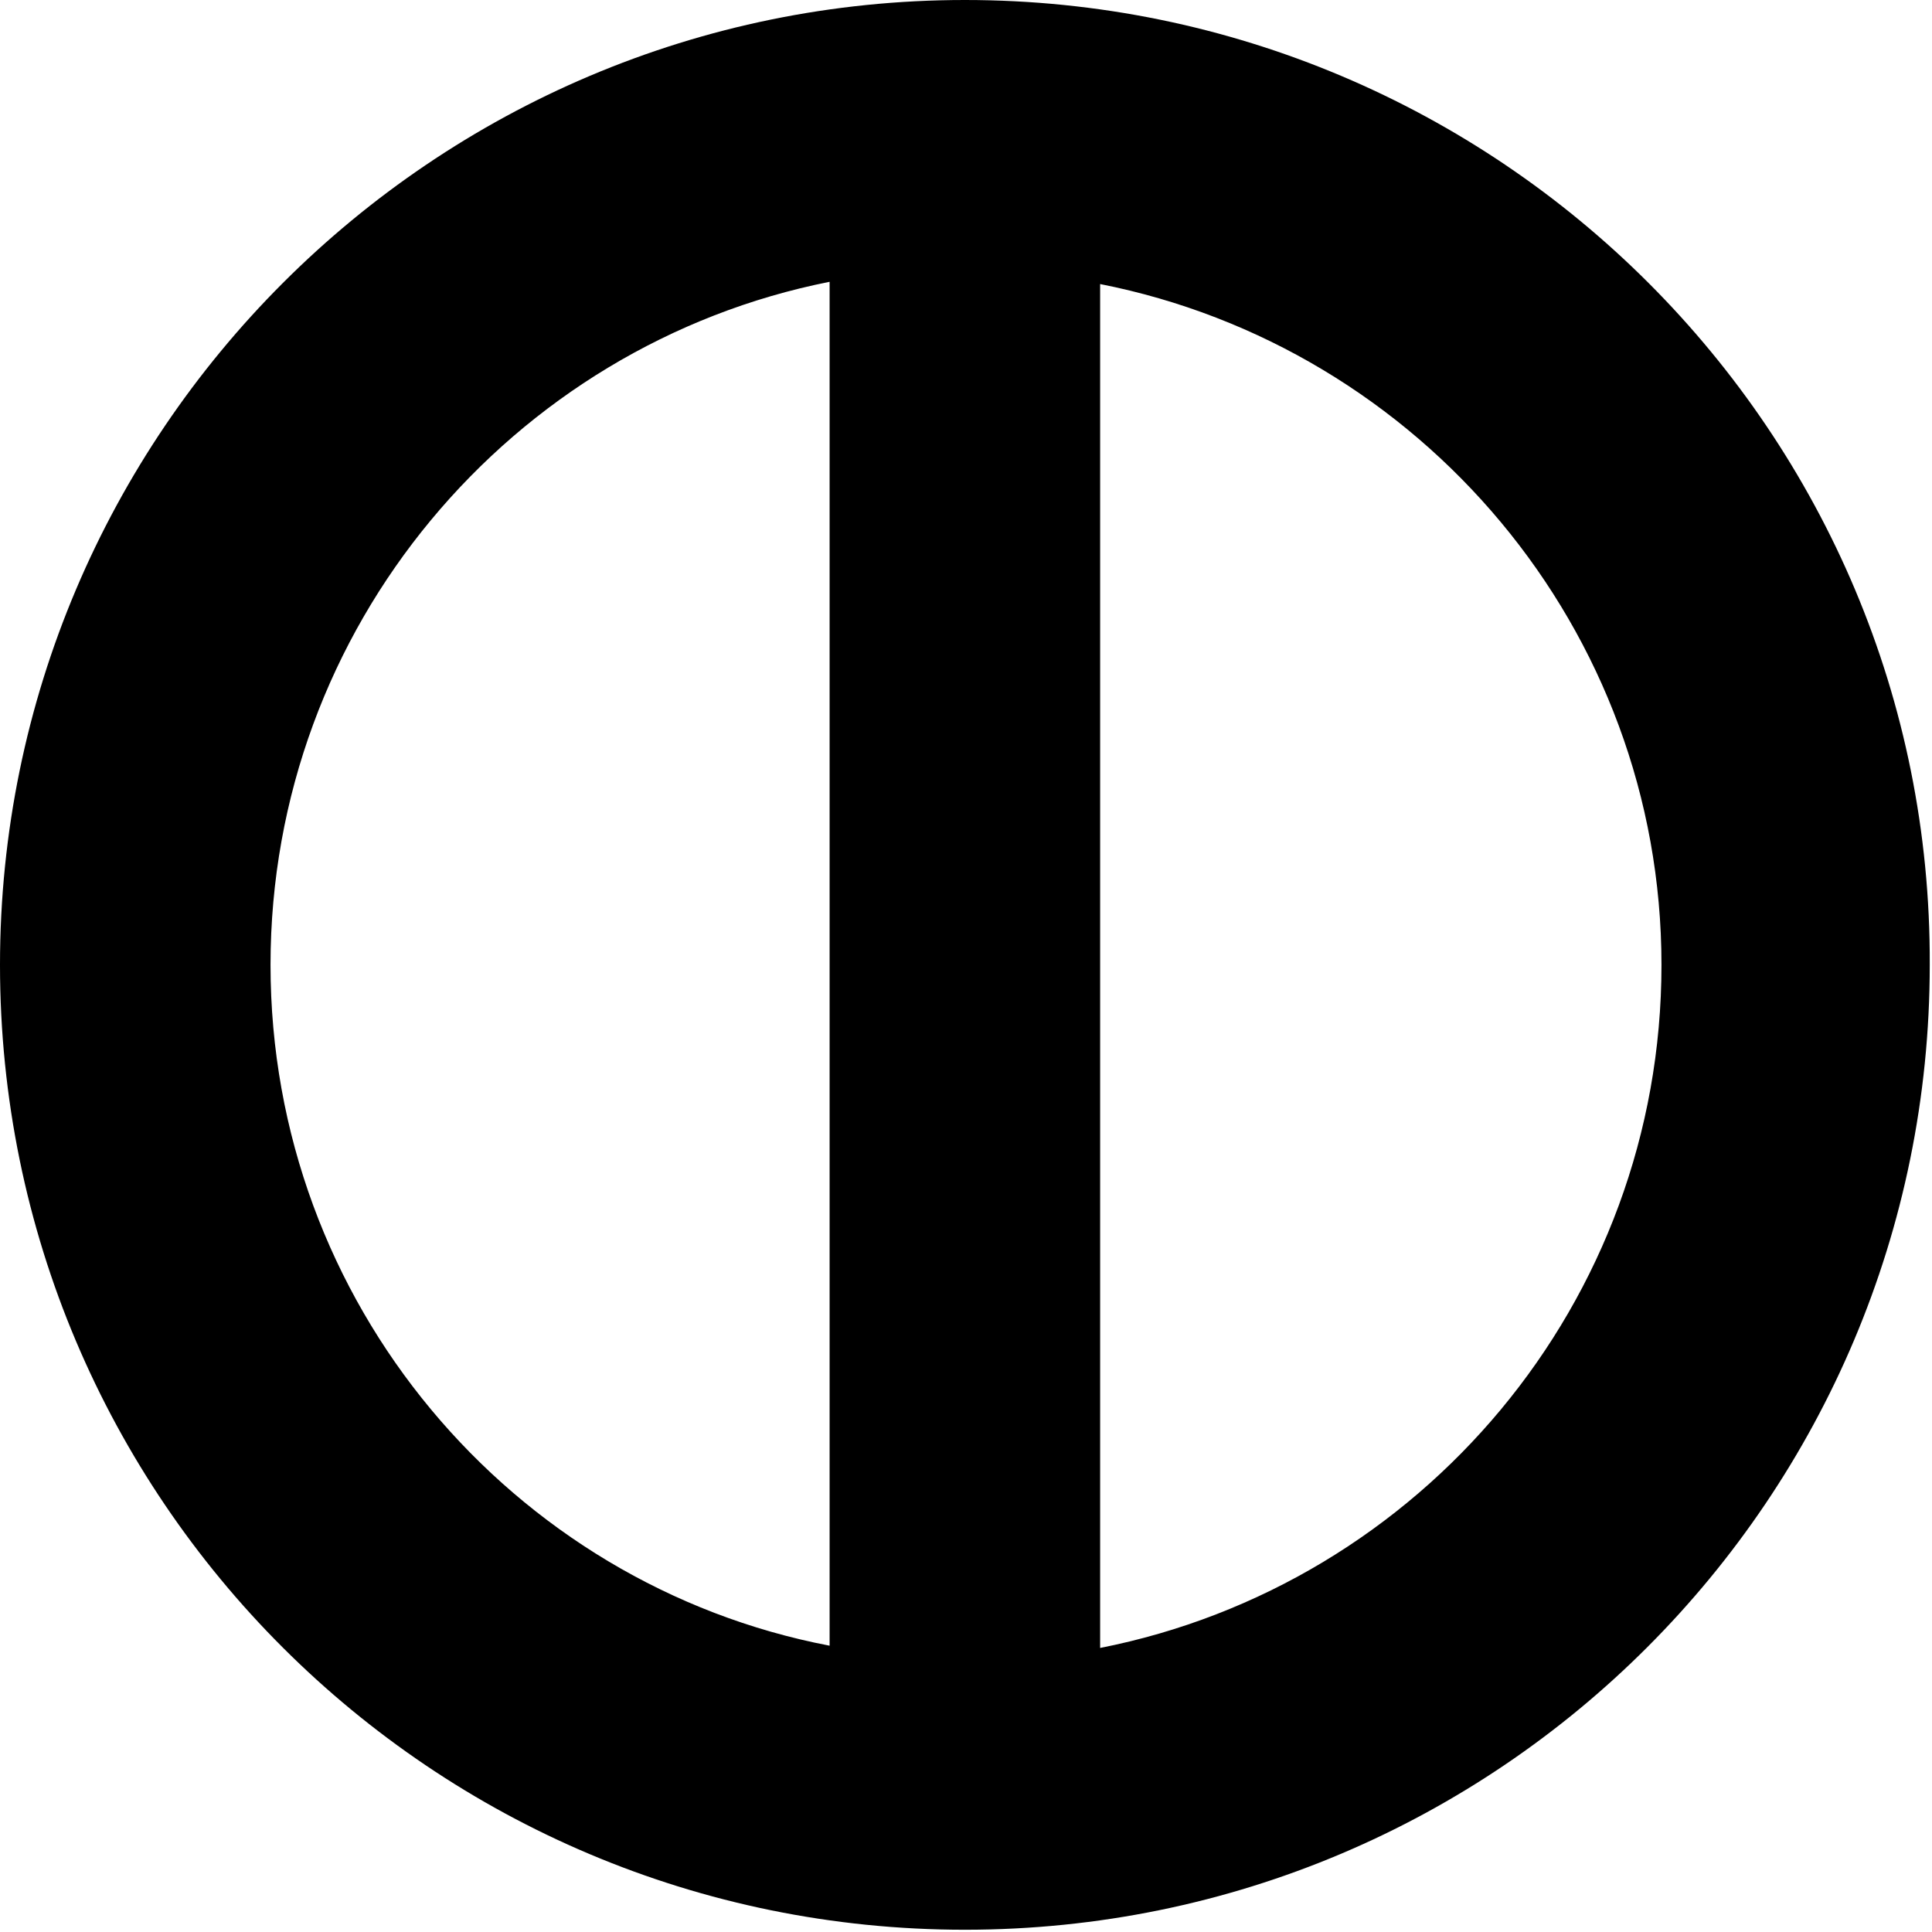 <?xml version="1.0" encoding="utf-8"?>
<!-- Generator: Adobe Illustrator 25.0.0, SVG Export Plug-In . SVG Version: 6.00 Build 0)  -->
<svg version="1.1" id="Layer_1" xmlns="http://www.w3.org/2000/svg" xmlns:xlink="http://www.w3.org/1999/xlink" x="0px" y="0px"
	 viewBox="0 0 85.7 85.7" style="enable-background:new 0 0 85.7 85.7;" xml:space="preserve">
<path d="M42.8,0C19.2,0,0,19.2,0,42.8c0,23.7,19.2,42.8,42.8,42.8c23.7,0,42.8-19.2,42.8-42.8c0,0,0,0,0,0C85.7,19.2,66.5,0,42.8,0z
	 M12,42.8C12,42.8,12,42.8,12,42.8c0-15,10.7-27.5,24.8-30.3v60.5C22.7,70.3,12,57.8,12,42.8z M48.8,73.1V12.6
	C63,15.4,73.7,27.9,73.7,42.8C73.7,57.8,63,70.3,48.8,73.1z"/>
</svg>
